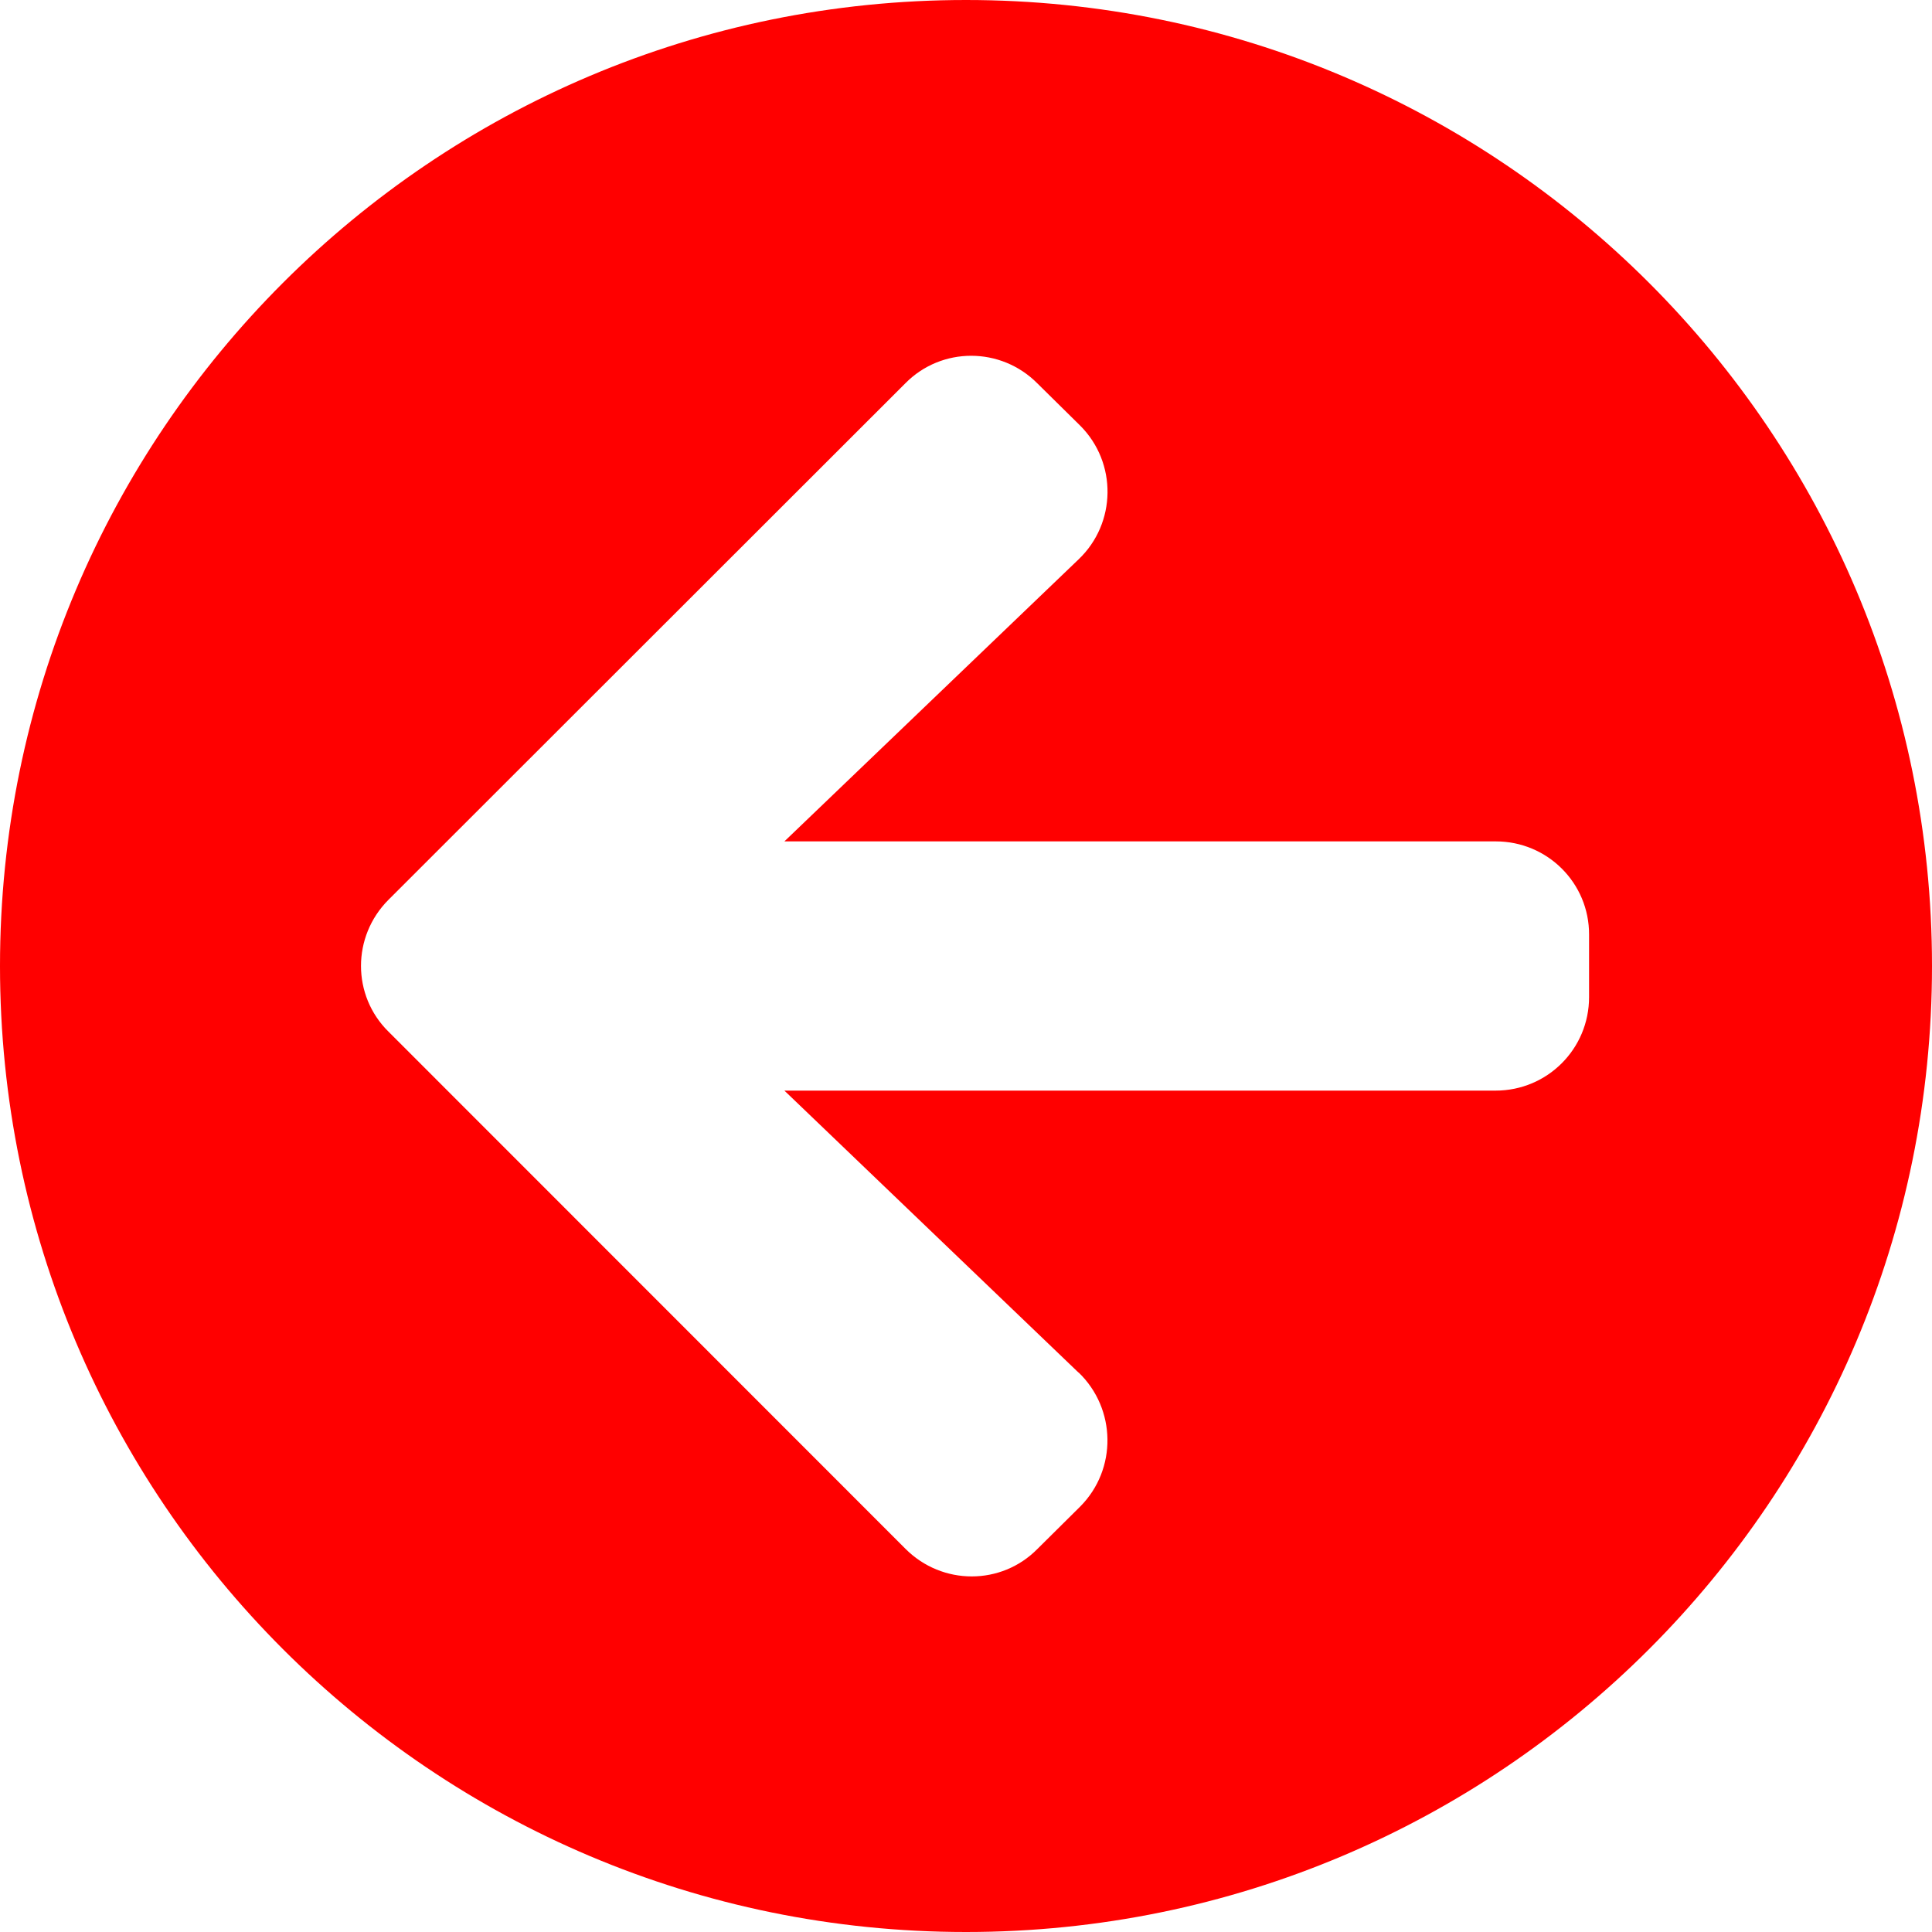 <?xml version="1.0" encoding="UTF-8" standalone="no"?>
<svg
   xmlns:dc="http://purl.org/dc/elements/1.1/"
   xmlns:cc="http://creativecommons.org/ns#"
   xmlns:rdf="http://www.w3.org/1999/02/22-rdf-syntax-ns#"
   xmlns:svg="http://www.w3.org/2000/svg"
   xmlns="http://www.w3.org/2000/svg"
   height="10"
   width="10"
   viewBox="0 0 10 10"
   version="1.1"
   id="svg4">
  <defs
     id="defs8" />
  <path
     d="M 5,10 C 2.238,10 8.48528e-8,7.762 0,5 0,2.238 2.238,0 5,0 7.762,0 10,2.238 10,5 10,7.762 7.762,10 5,10 Z M 5.583,7.105 4.06,5.645 l 3.681,1e-5 c 0.268,-1e-5 0.484,-0.216 0.484,-0.484 l -5e-7,-0.323 C 8.226,4.571 8.01,4.355 7.742,4.355 H 4.06 L 5.583,2.895 c 0.196,-0.187 0.2,-0.5 0.008,-0.692 L 5.369,1.984 C 5.18,1.794 4.873,1.794 4.686,1.984 L 2.011,4.657 c -0.19,0.19 -0.19,0.496 9.8e-6,0.683 l 2.676,2.677 c 0.19,0.19 0.496,0.19 0.683,10e-6 L 5.591,7.798 c 0.192,-0.193 0.187,-0.506 -0.008,-0.694 z"
     id="path2"
     style="fill:#ff0000;stroke-width:0.02" />
</svg>
